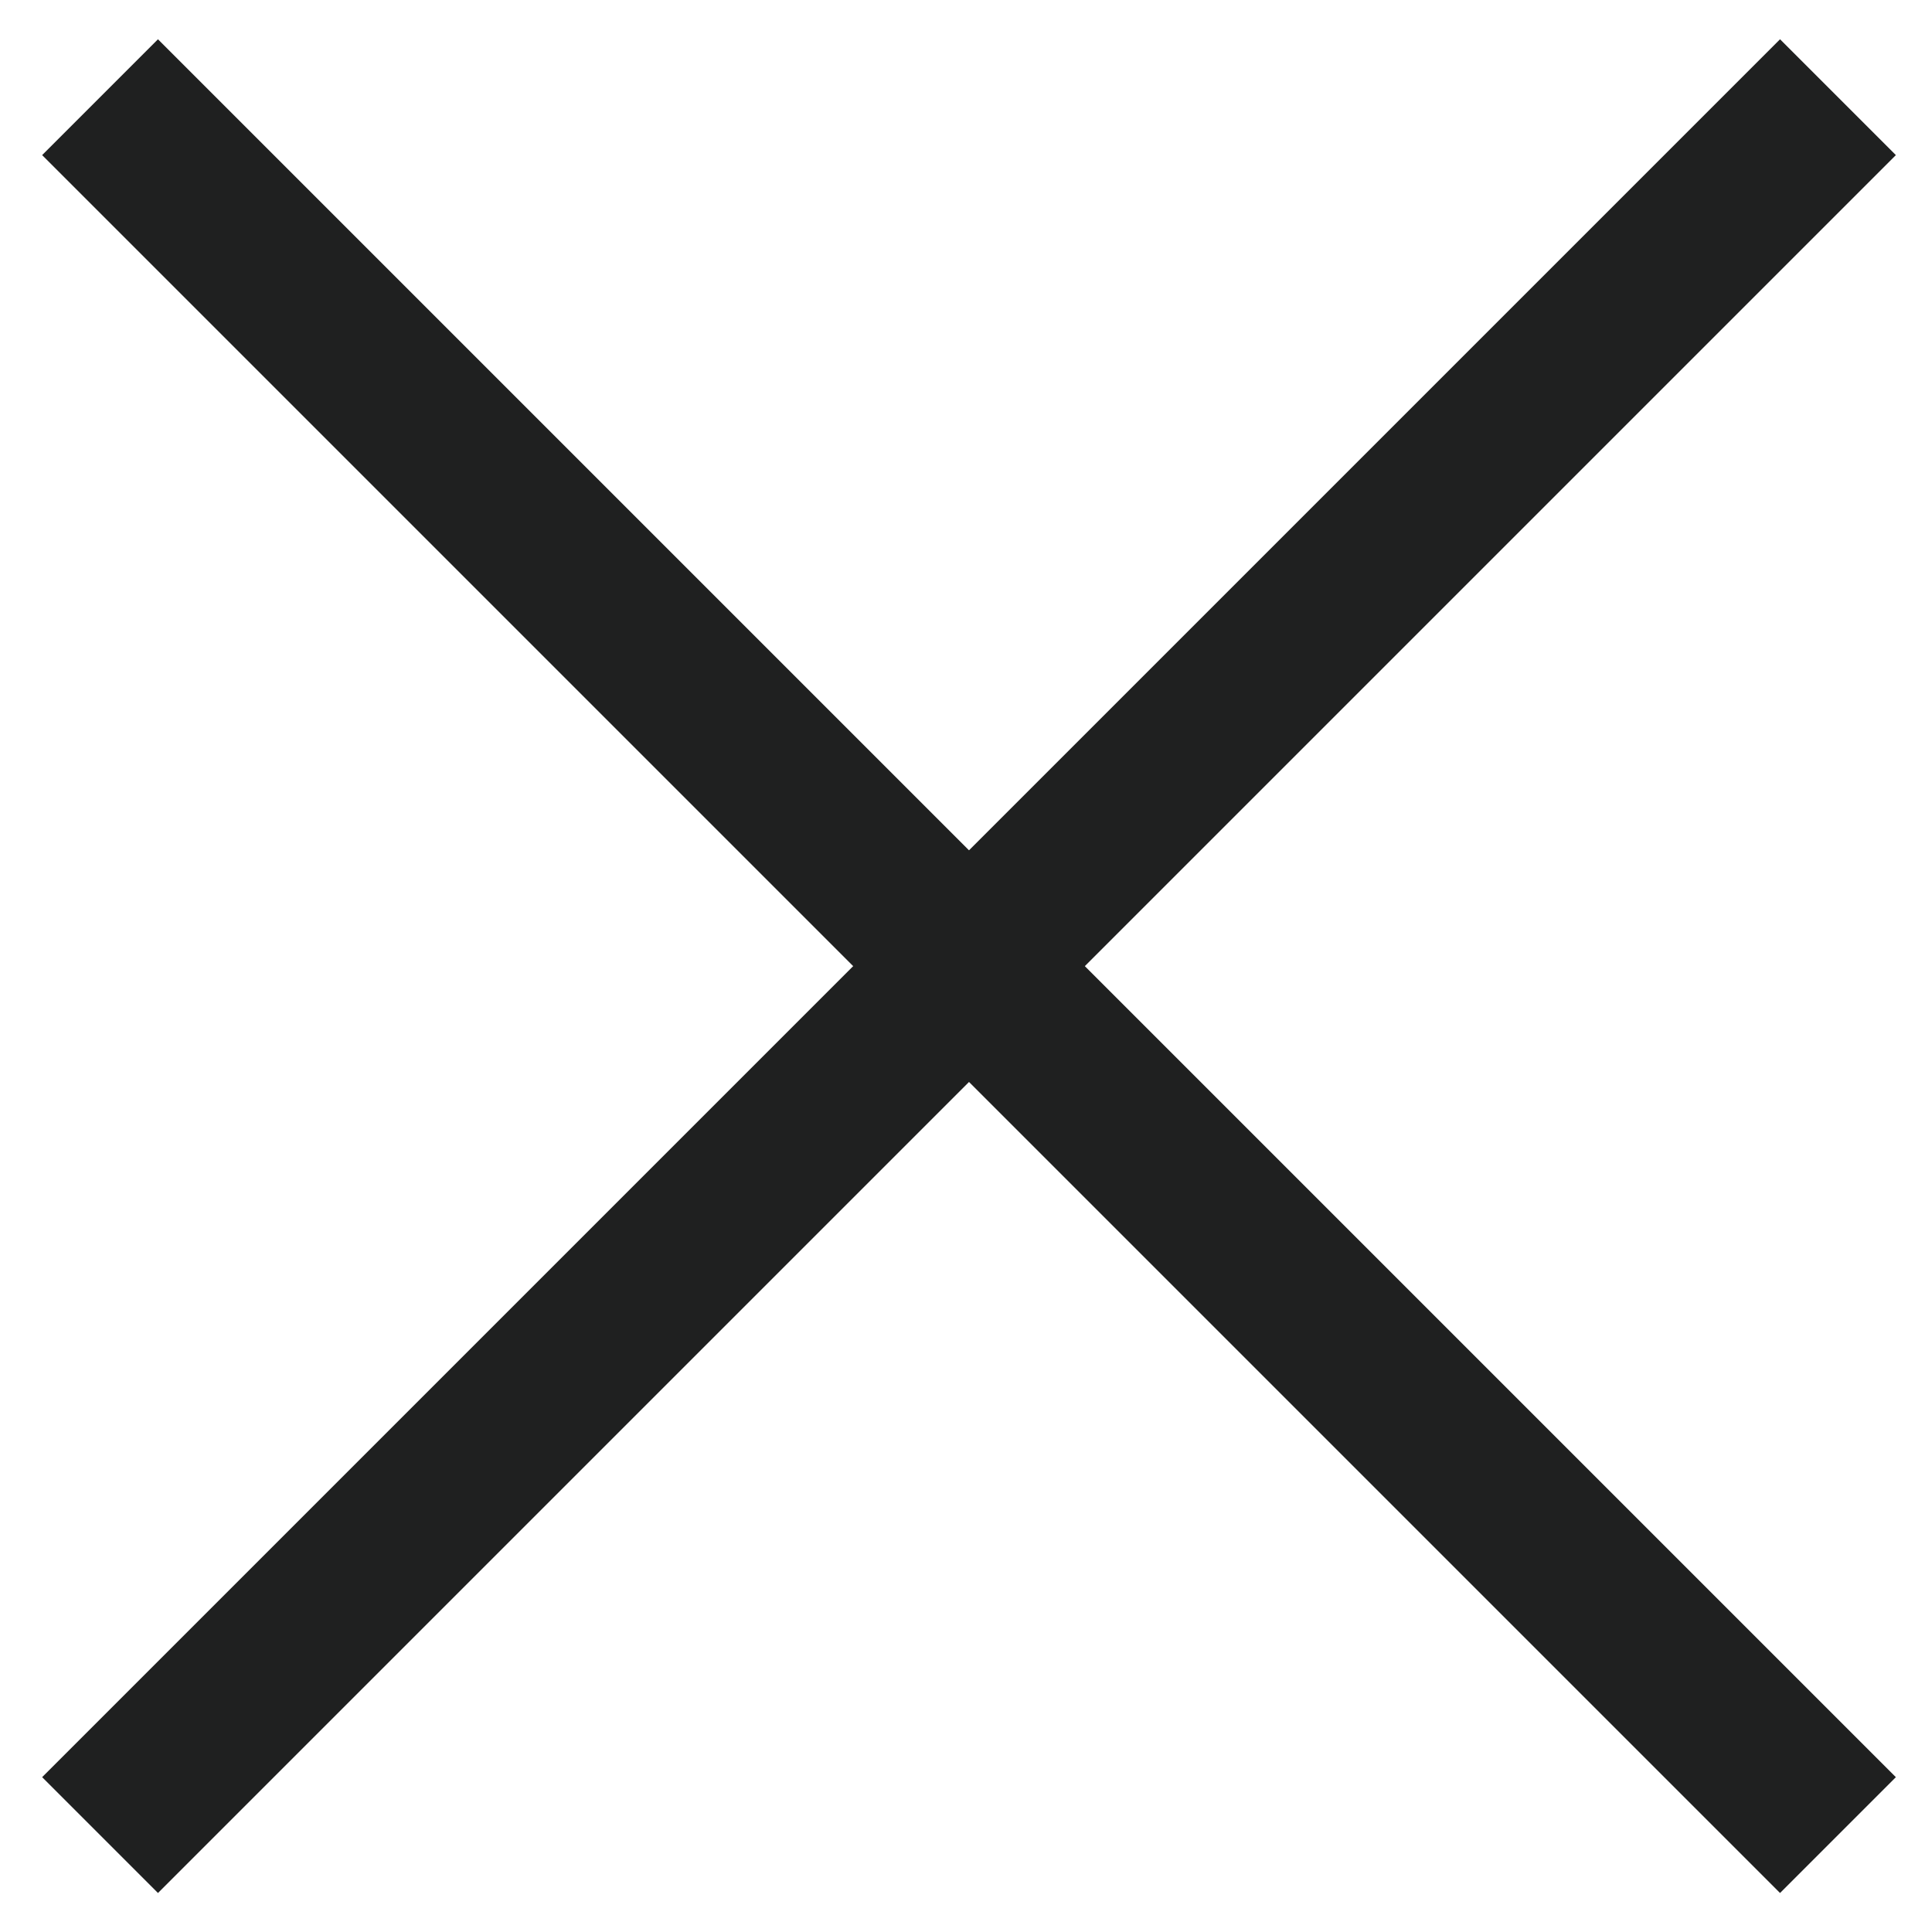 <?xml version="1.0" encoding="utf-8"?>
<!-- Generator: Adobe Illustrator 16.0.0, SVG Export Plug-In . SVG Version: 6.00 Build 0)  -->
<!DOCTYPE svg PUBLIC "-//W3C//DTD SVG 1.1//EN" "http://www.w3.org/Graphics/SVG/1.1/DTD/svg11.dtd">
<svg version="1.1" id="Layer_1" xmlns="http://www.w3.org/2000/svg" xmlns:xlink="http://www.w3.org/1999/xlink" x="0px" y="0px"
	 width="50px" height="50px" viewBox="0 0 50 50" enable-background="new 0 0 50 50" xml:space="preserve">
<rect x="22.958" y="-6.799" transform="matrix(0.707 0.707 -0.707 0.707 25.029 -10.408)" fill="#1F2020" width="4.24" height="63.616"/>
<rect x="-6.73" y="22.889" transform="matrix(0.707 0.707 -0.707 0.707 25.029 -10.408)" fill="#1F2020" width="63.616" height="4.24"/>
</svg>
